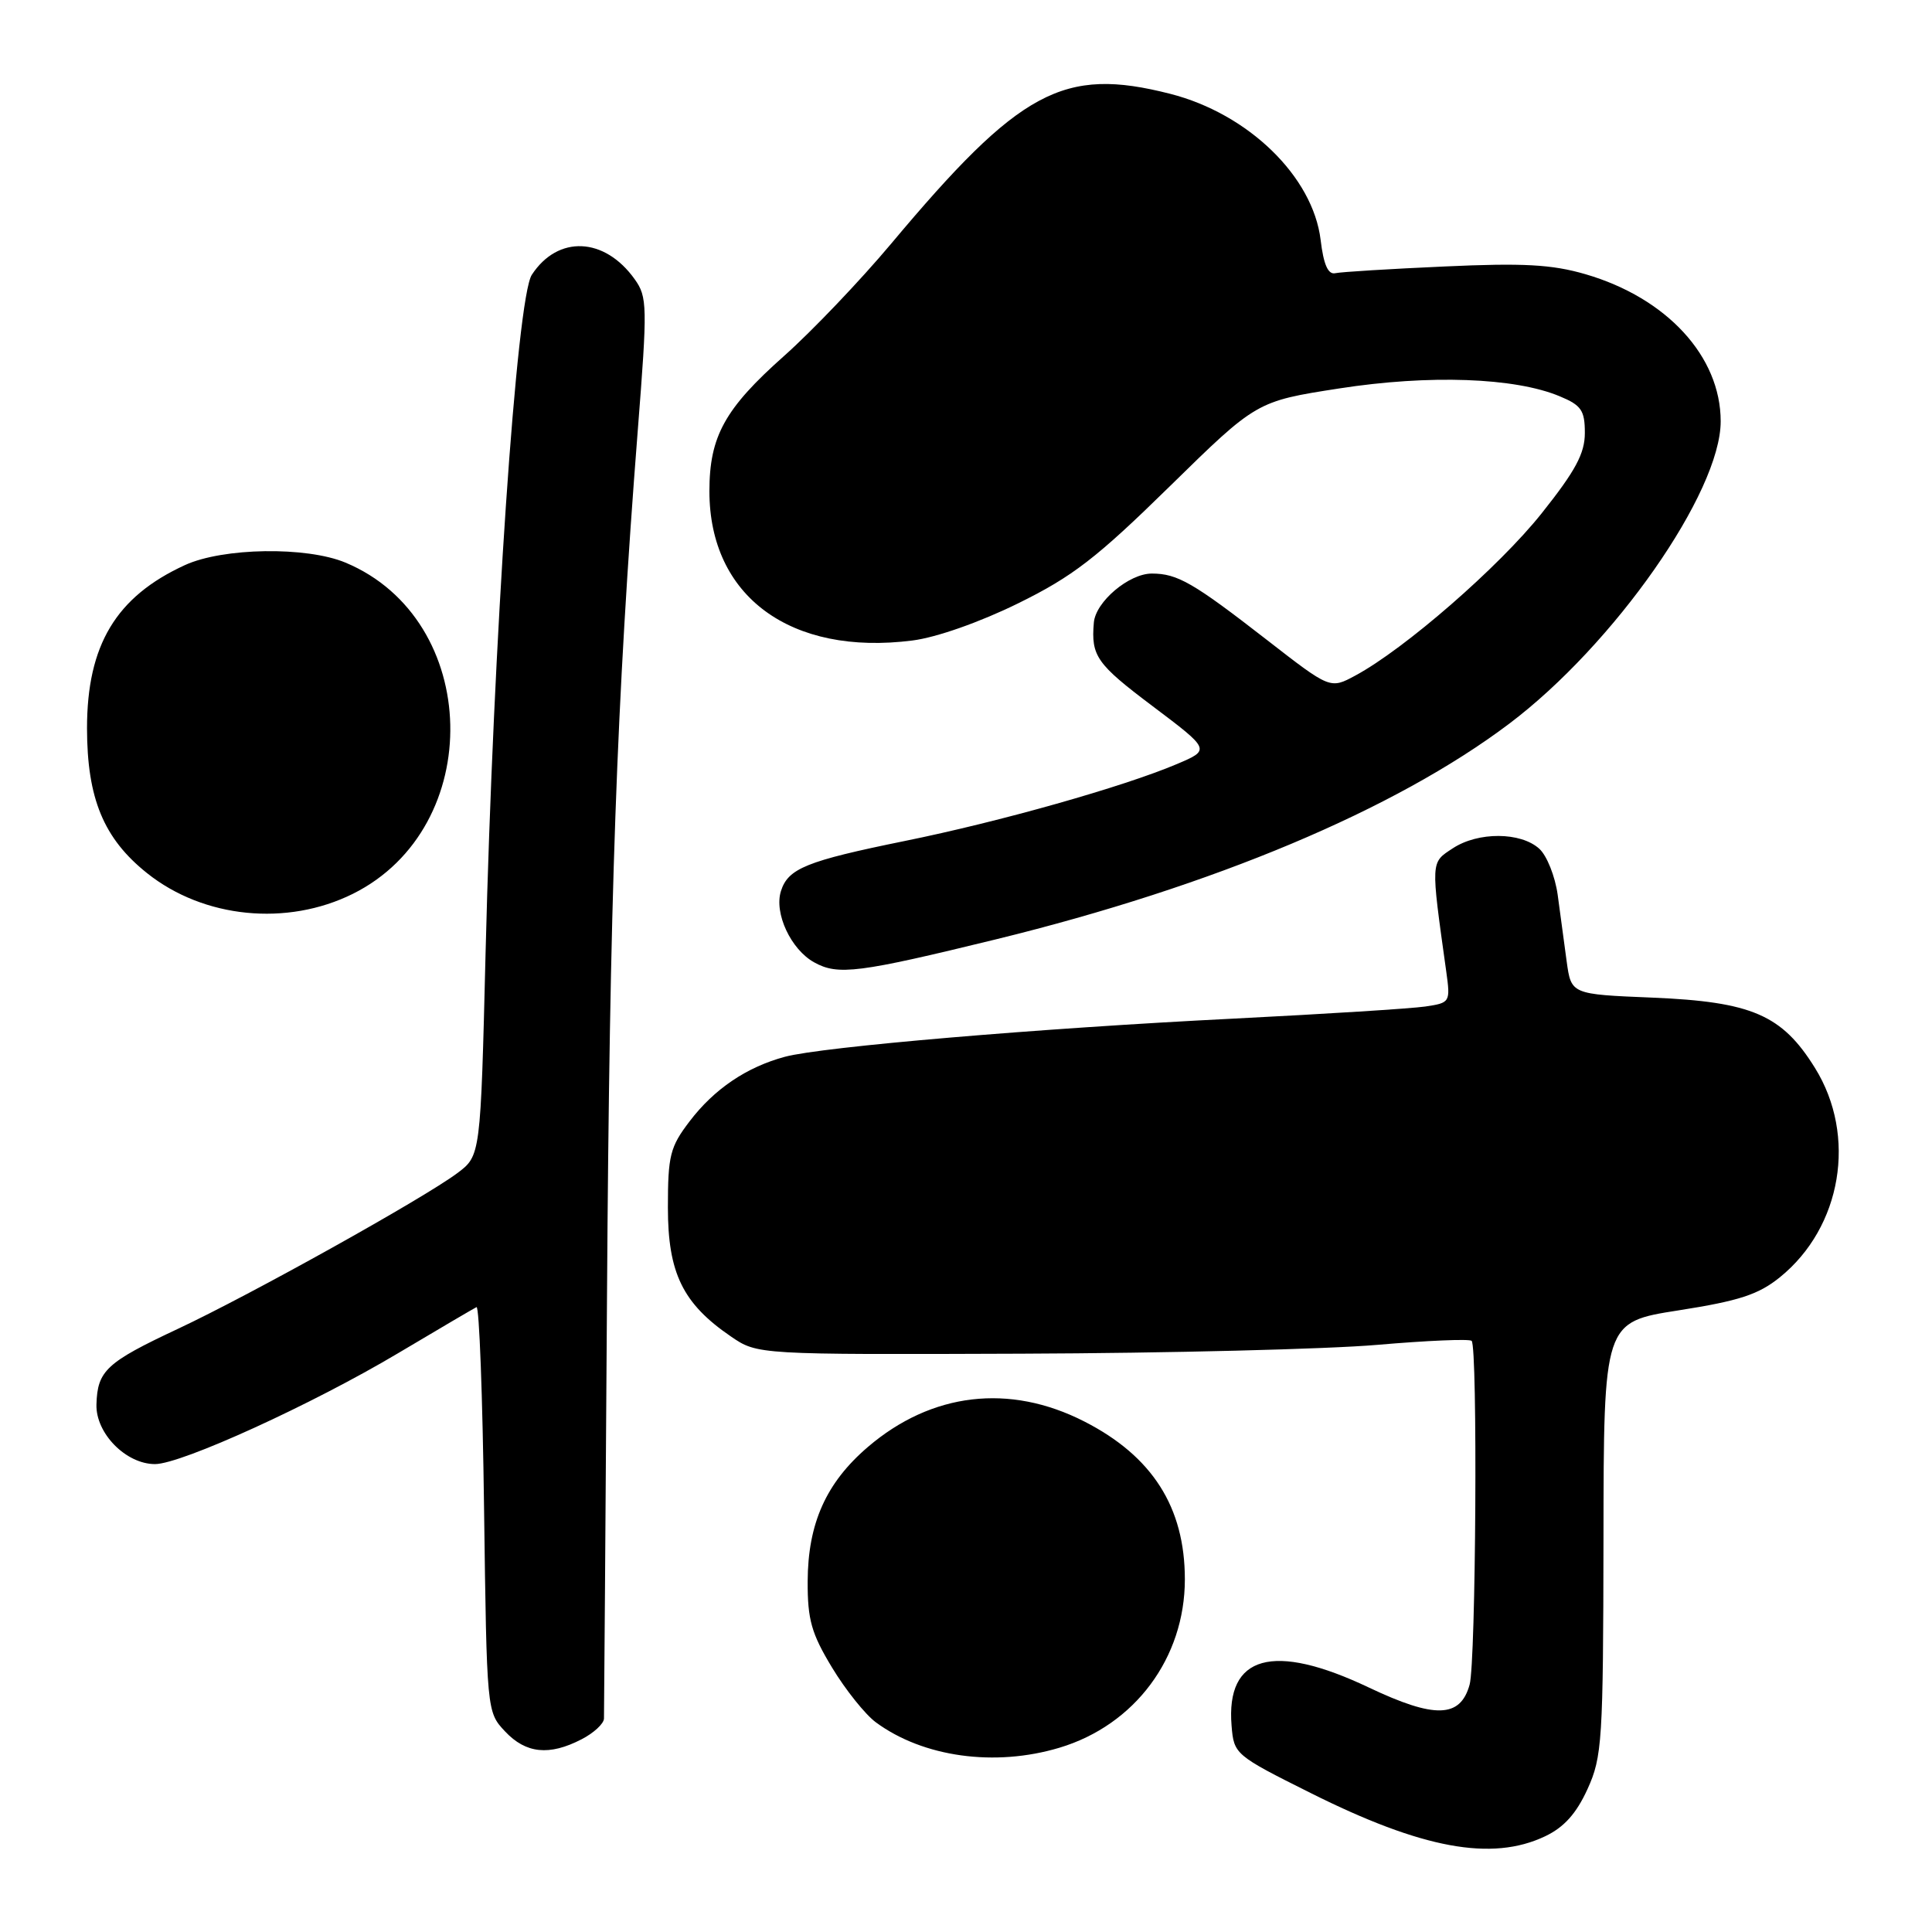 <?xml version="1.0" encoding="UTF-8" standalone="no"?>
<!DOCTYPE svg PUBLIC "-//W3C//DTD SVG 1.1//EN" "http://www.w3.org/Graphics/SVG/1.1/DTD/svg11.dtd" >
<svg xmlns="http://www.w3.org/2000/svg" xmlns:xlink="http://www.w3.org/1999/xlink" version="1.1" viewBox="0 0 256 256">
 <g >
 <path fill="currentColor"
d=" M 204.73 243.32 C 207.24 242.13 208.87 240.31 210.35 237.07 C 212.30 232.79 212.43 230.69 212.47 203.84 C 212.50 175.18 212.50 175.18 222.42 173.63 C 230.46 172.37 233.00 171.54 235.85 169.24 C 244.05 162.60 246.08 150.51 240.50 141.52 C 236.13 134.47 232.13 132.74 218.93 132.19 C 208.19 131.75 208.19 131.75 207.59 127.38 C 207.27 124.97 206.73 121.00 206.40 118.56 C 206.06 116.12 204.97 113.37 203.96 112.46 C 201.50 110.23 195.86 110.20 192.51 112.40 C 189.55 114.34 189.57 113.93 191.63 128.69 C 192.20 132.81 192.16 132.88 188.85 133.37 C 187.01 133.64 175.60 134.36 163.50 134.97 C 137.61 136.26 108.95 138.70 104.00 140.03 C 98.92 141.40 94.63 144.30 91.37 148.59 C 88.79 151.97 88.50 153.11 88.50 160.00 C 88.50 168.69 90.47 172.73 96.85 177.09 C 100.37 179.50 100.37 179.50 135.44 179.37 C 154.72 179.30 175.90 178.77 182.50 178.20 C 189.10 177.63 194.72 177.39 195.00 177.67 C 195.81 178.48 195.57 220.25 194.73 223.23 C 193.50 227.66 190.12 227.75 181.39 223.61 C 168.69 217.57 162.42 219.32 163.19 228.67 C 163.50 232.45 163.63 232.57 173.68 237.59 C 188.43 244.97 197.67 246.68 204.73 243.32 Z  M 140.39 231.58 C 150.38 228.58 157.00 219.68 157.00 209.27 C 157.00 199.72 152.69 192.95 143.67 188.35 C 133.76 183.29 123.44 184.51 115.00 191.73 C 109.46 196.47 107.05 201.86 107.02 209.54 C 107.00 214.62 107.52 216.45 110.25 220.96 C 112.04 223.92 114.65 227.18 116.06 228.22 C 122.33 232.84 131.84 234.15 140.39 231.58 Z  M 77.05 230.47 C 78.67 229.64 80.01 228.40 80.03 227.72 C 80.05 227.05 80.23 201.98 80.43 172.00 C 80.77 118.99 81.70 93.02 84.51 57.00 C 85.80 40.55 85.78 39.35 84.10 37.00 C 80.11 31.40 73.92 31.13 70.47 36.41 C 68.46 39.47 65.37 84.79 64.34 126.32 C 63.68 153.14 63.68 153.14 60.59 155.45 C 56.09 158.81 33.21 171.56 23.57 176.08 C 14.08 180.53 12.91 181.62 12.78 186.10 C 12.67 189.91 16.68 194.00 20.54 194.00 C 24.02 194.00 41.38 186.08 52.76 179.30 C 58.12 176.11 62.79 173.37 63.14 173.20 C 63.50 173.04 63.95 185.04 64.14 199.87 C 64.50 226.81 64.50 226.84 66.92 229.42 C 69.68 232.36 72.78 232.68 77.05 230.47 Z  M 132.00 124.46 C 160.77 117.41 184.84 107.30 199.96 95.91 C 213.88 85.42 228.00 65.23 228.00 55.83 C 228.00 47.23 220.86 39.47 210.07 36.33 C 205.63 35.04 201.85 34.83 191.40 35.31 C 184.20 35.63 177.69 36.03 176.93 36.20 C 175.98 36.41 175.38 35.07 174.99 31.79 C 173.97 23.39 165.41 15.07 155.05 12.43 C 140.90 8.82 135.17 11.90 118.05 32.33 C 113.97 37.19 107.61 43.86 103.90 47.16 C 96.03 54.15 94.00 57.83 94.00 65.09 C 94.00 79.02 104.76 86.93 120.90 84.87 C 124.07 84.47 129.84 82.44 134.90 79.95 C 142.14 76.39 145.31 73.94 155.00 64.44 C 166.50 53.17 166.50 53.17 177.46 51.47 C 189.38 49.62 200.72 50.02 206.67 52.51 C 209.54 53.70 210.00 54.38 210.00 57.37 C 210.00 60.09 208.76 62.39 204.26 68.04 C 198.62 75.12 186.11 86.01 179.58 89.52 C 176.26 91.31 176.26 91.31 167.88 84.80 C 158.10 77.20 156.02 76.00 152.62 76.00 C 149.59 76.00 145.17 79.74 144.94 82.50 C 144.56 86.93 145.30 87.98 152.70 93.55 C 160.40 99.35 160.40 99.35 155.95 101.24 C 148.88 104.24 132.49 108.88 119.86 111.44 C 106.86 114.09 104.43 115.07 103.48 118.07 C 102.55 121.00 104.80 125.82 107.89 127.52 C 111.04 129.27 113.75 128.92 132.00 124.46 Z  M 46.77 118.43 C 64.44 109.62 63.81 82.09 45.78 74.55 C 40.60 72.39 29.56 72.56 24.50 74.88 C 15.37 79.07 11.53 85.48 11.53 96.50 C 11.54 105.80 13.73 111.11 19.49 115.70 C 26.98 121.68 38.03 122.78 46.77 118.43 Z "/>
</g>
</svg>